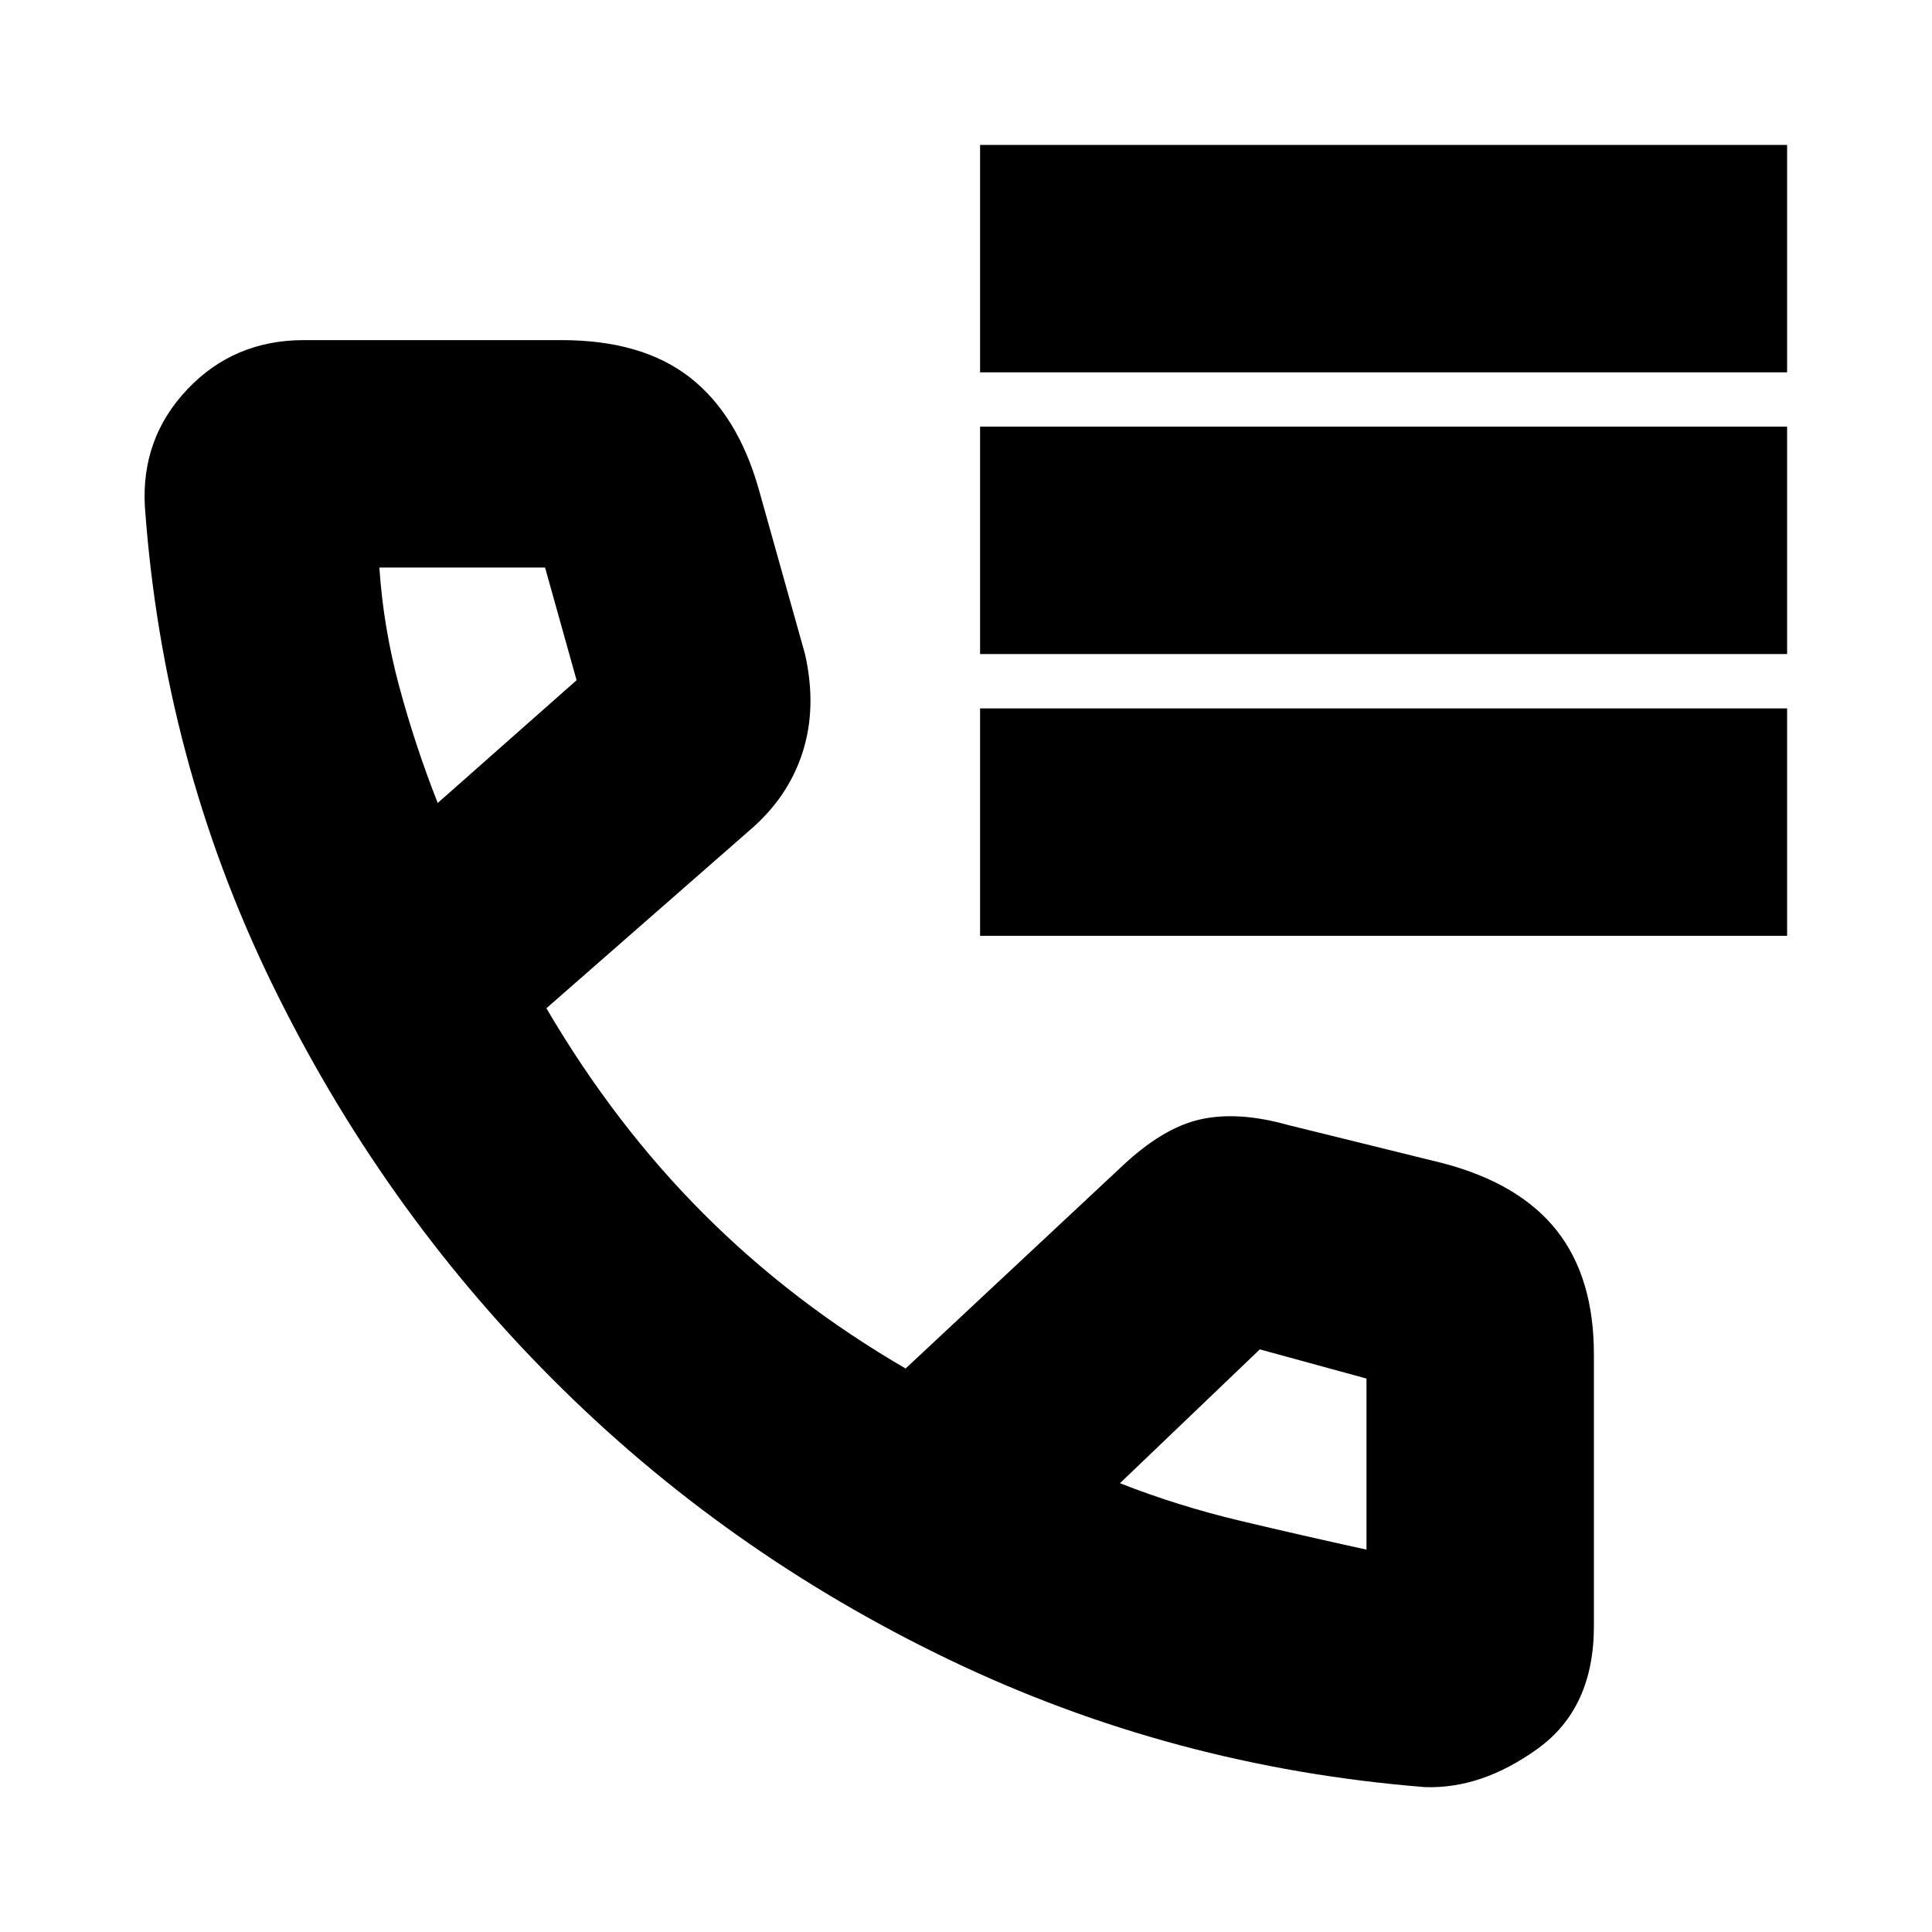 <svg xmlns="http://www.w3.org/2000/svg" height="20" viewBox="0 -960 960 960" width="20"><path d="M487-775v-113h401v113H487Zm0 140v-113h401v113H487Zm0 140v-113h401v113H487ZM708-72q-125.5-10-236.75-63.5T274.5-274.75Q189-360.5 135-471.5T72-708.112q-2-34.102 21.143-58.495T151-791h128q40 0 63.75 18.5T377-717l23 82q6 26.5-1.25 49T372-547l-100.5 88q34 58 78.25 102.25T450-280l107-100q20.5-19.5 39.302-23.75Q615.105-408 640-401l77 19q38 10 56.5 33.4T792-287v135q0 40.714-27.857 60.857T708-72ZM217.5-561l69-61-15.66-56H188.5q2 30 9.957 59.441Q206.414-589.118 217.5-561Zm339 338q28.6 11.243 59.55 18.622Q647-197 679-190v-85l-53-14.5-69.5 66.5Zm-339-338Zm339 338Z"/></svg>